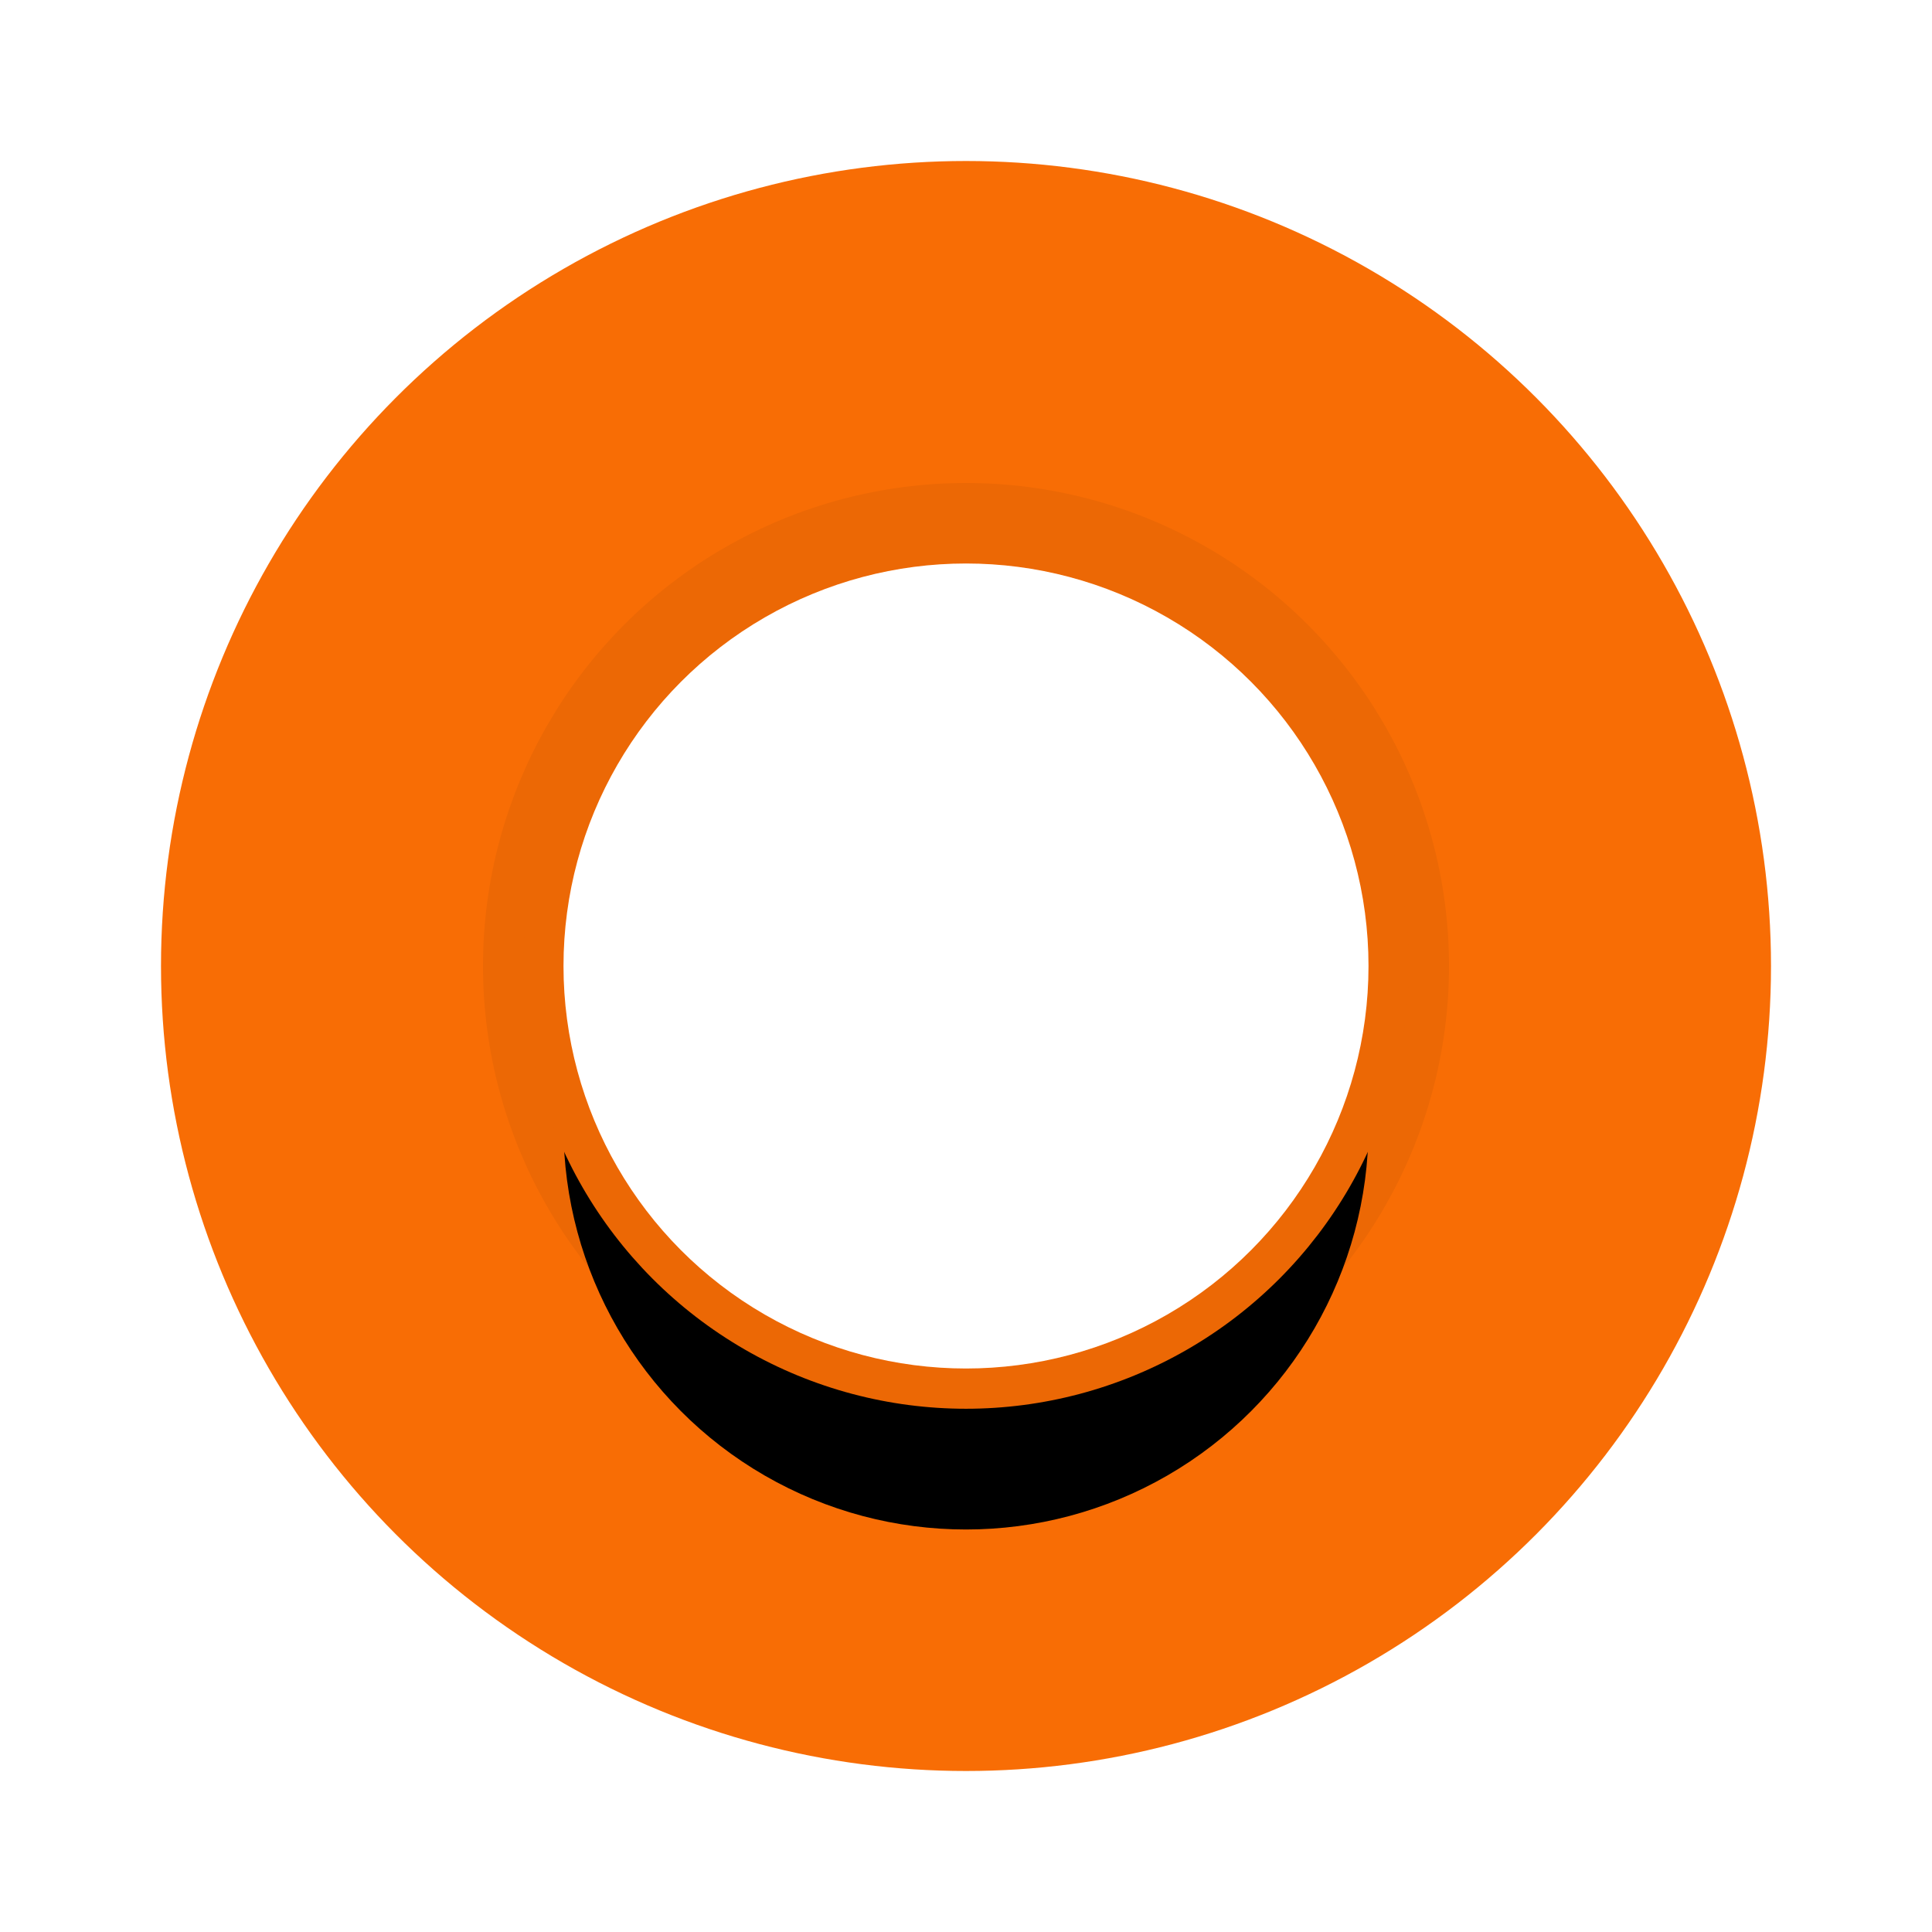 <?xml version="1.0" encoding="utf-8"?>
<!-- Generator: Adobe Illustrator 23.0.1, SVG Export Plug-In . SVG Version: 6.00 Build 0)  -->
<svg version="1.1" id="图层_1" xmlns="http://www.w3.org/2000/svg" xmlns:xlink="http://www.w3.org/1999/xlink" x="0px" y="0px"
	 viewBox="0 0 24 24" style="enable-background:new 0 0 24 24;" xml:space="preserve">
<style type="text/css">
	.st0{fill-rule:evenodd;clip-rule:evenodd;fill:#f86d05;}
	.st1{filter:url(#filter-2);}
	.st2{fill-rule:evenodd;clip-rule:evenodd;}
	.st3{fill:#f86d05;stroke:#000000;stroke-opacity:5.000000e-02;}
	.st4{fill-rule:evenodd;clip-rule:evenodd;fill:#FFFFFF;}
</style>
<filter  filterUnits="objectBoundingBox" height="160.0%" id="filter-2" width="160.0%" x="-30.0%" y="-20.0%">
	<feMorphology  in="SourceAlpha" operator="dilate" radius="1" result="shadowSpreadOuter1"></feMorphology>
	<feOffset  dx="0" dy="1" in="shadowSpreadOuter1" result="shadowOffsetOuter1"></feOffset>
	<feMorphology  in="SourceAlpha" operator="erode" radius="1" result="shadowInner"></feMorphology>
	<feOffset  dx="0" dy="1" in="shadowInner" result="shadowInner"></feOffset>
	<feComposite  in="shadowOffsetOuter1" in2="shadowInner" operator="out" result="shadowOffsetOuter1"></feComposite>
	<feGaussianBlur  in="shadowOffsetOuter1" result="shadowBlurOuter1" stdDeviation="0.5"></feGaussianBlur>
	<feColorMatrix  in="shadowBlurOuter1" type="matrix" values="0 0 0 0 0   0 0 0 0 0   0 0 0 0 0  0 0 0 0.1 0"></feColorMatrix>
</filter>
<title>选中</title>
<g transform="translate(2, 2)">
	<circle id="Oval-21" class="st0" cx="10" cy="10" r="10"/>
	<g id="Oval-43">
		<g class="st1">
			<circle id="path-1_1_" class="st2" cx="10" cy="10" r="5"/>
		</g>
		<circle class="st3" cx="10" cy="10" r="5.5"/>
	</g>
	<circle class="st4" cx="10" cy="10" r="5"/>
</g>
</svg>

